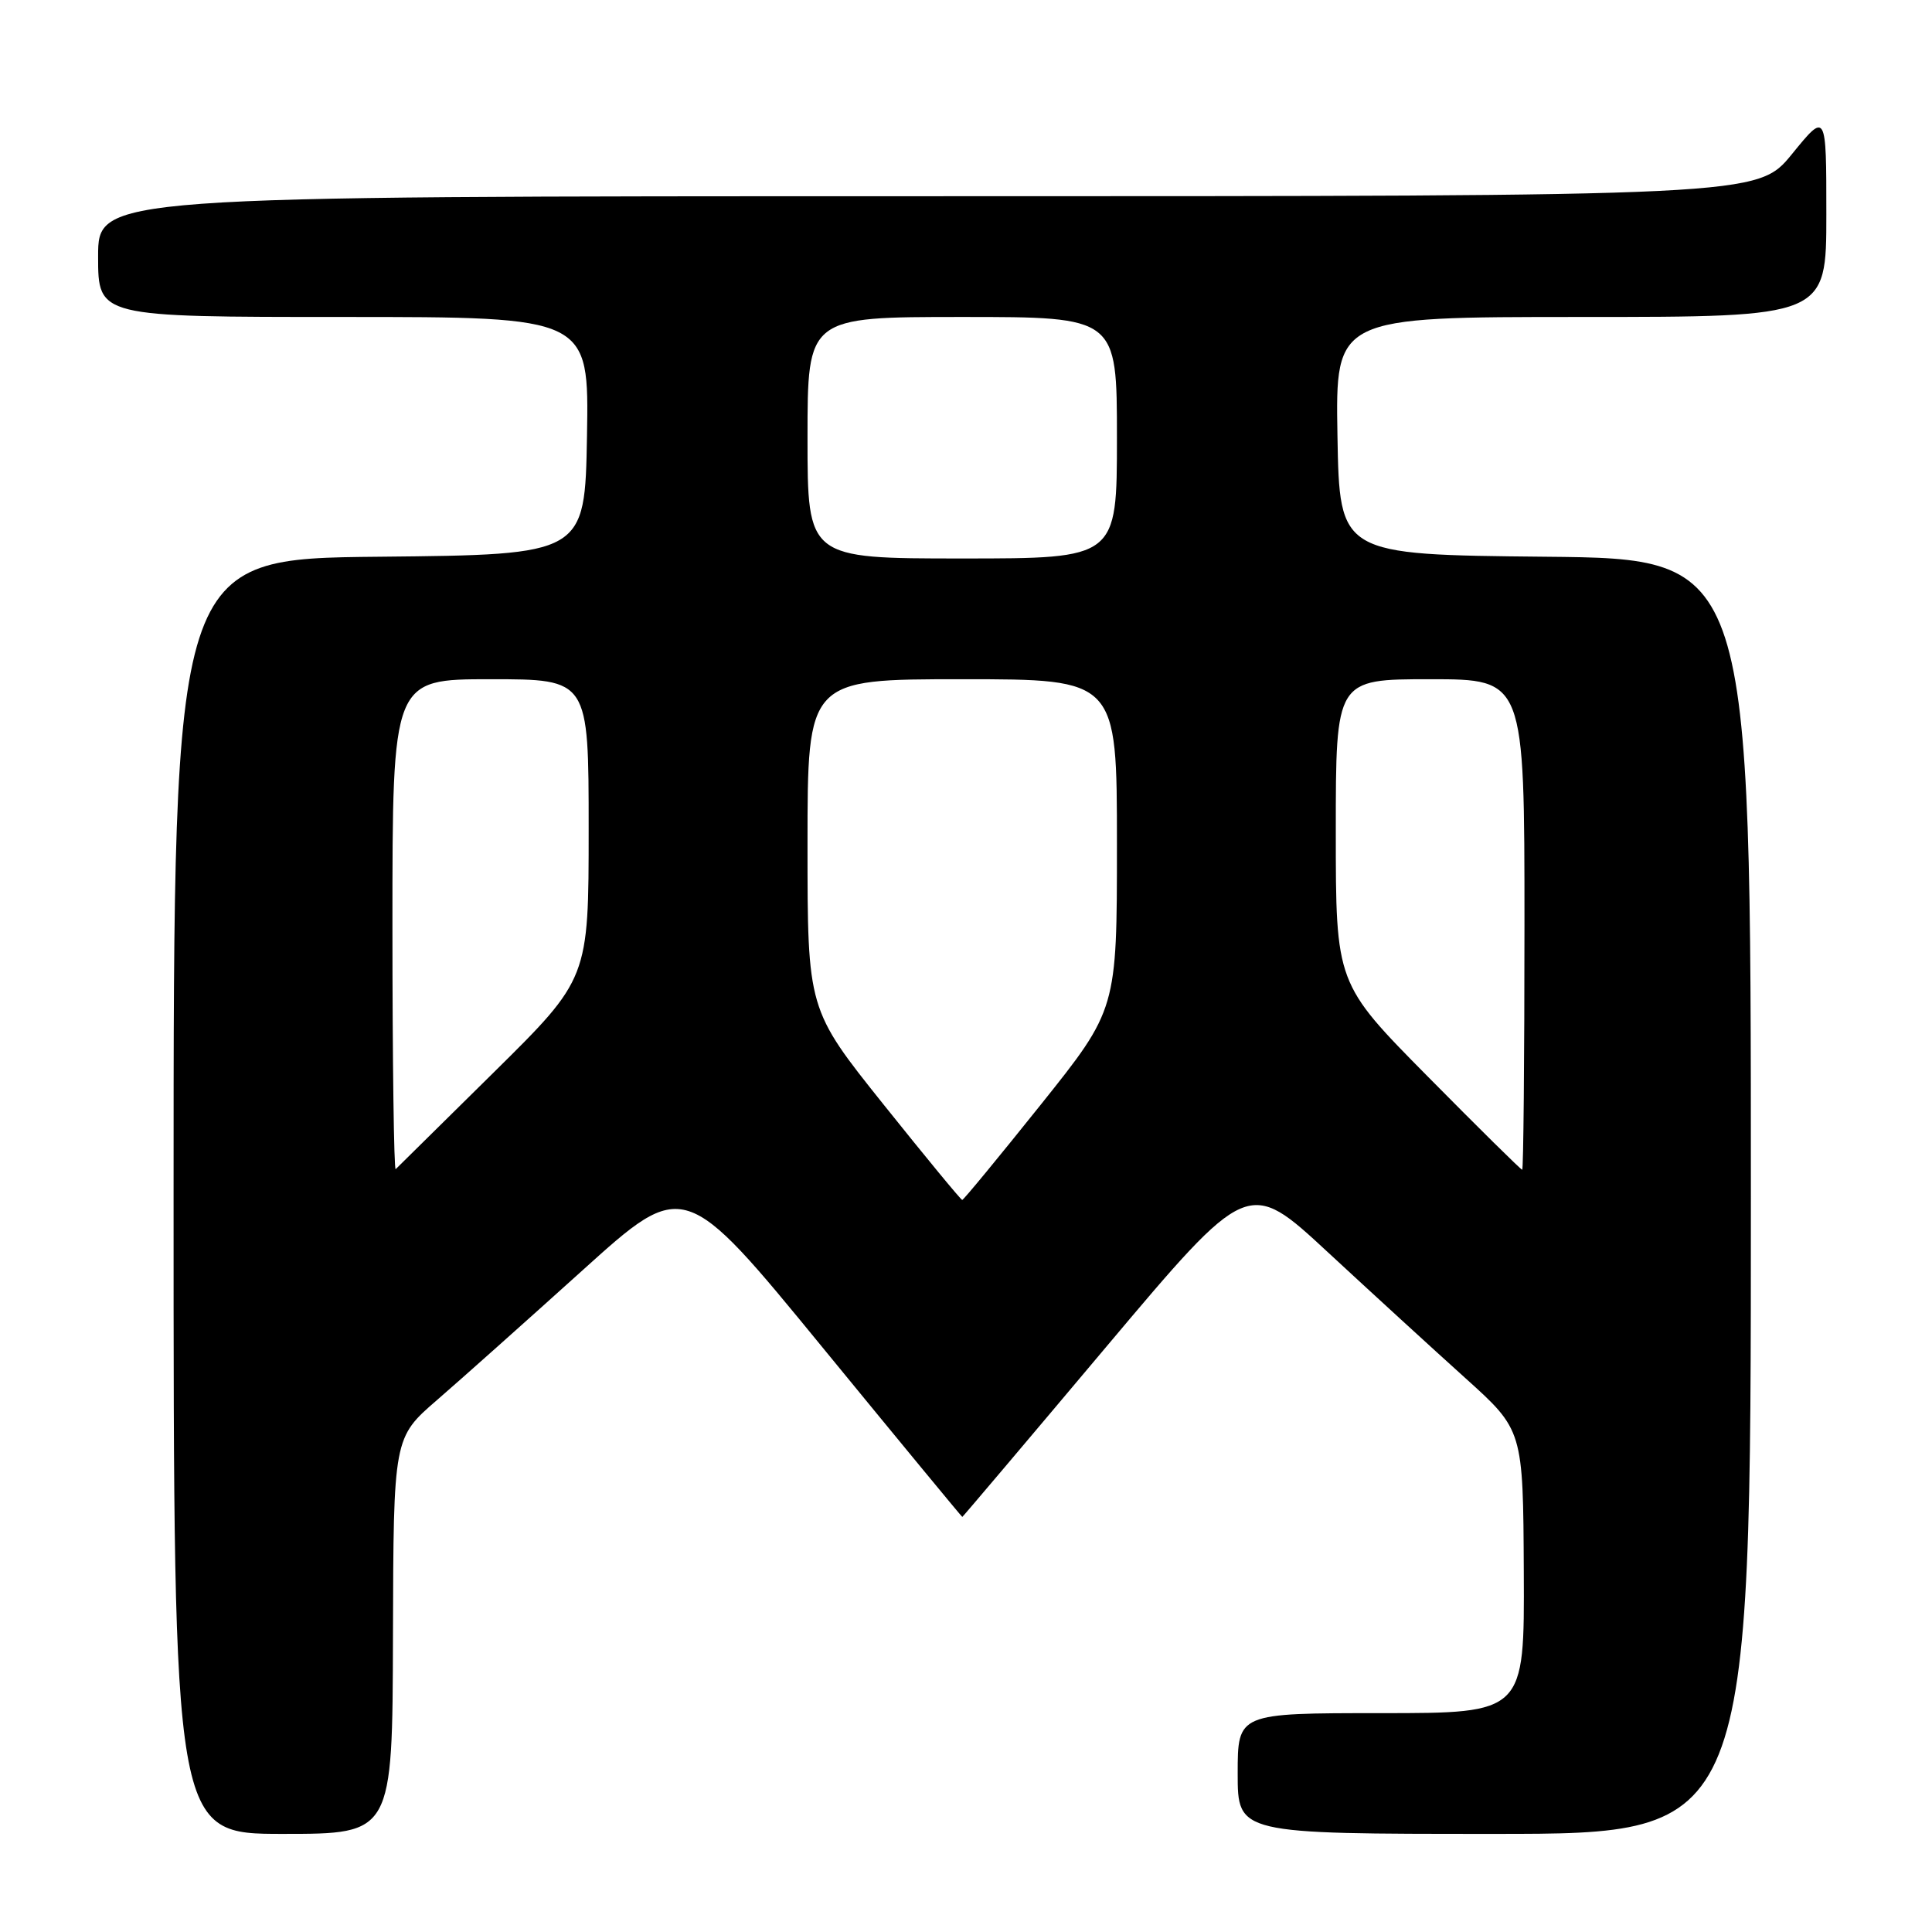 <?xml version="1.0" encoding="UTF-8" standalone="no"?>
<!DOCTYPE svg PUBLIC "-//W3C//DTD SVG 1.1//EN" "http://www.w3.org/Graphics/SVG/1.1/DTD/svg11.dtd" >
<svg xmlns="http://www.w3.org/2000/svg" xmlns:xlink="http://www.w3.org/1999/xlink" version="1.1" viewBox="0 0 256 256">
 <g >
 <path fill="currentColor"
d=" M 52.07 216.75 C 52.14 190.50 52.14 190.50 57.92 185.50 C 61.10 182.75 69.76 175.02 77.18 168.33 C 90.66 156.16 90.66 156.16 109.02 178.58 C 119.12 190.91 127.44 201.00 127.51 201.00 C 127.57 201.00 136.12 190.90 146.50 178.56 C 165.38 156.13 165.38 156.13 175.94 165.92 C 181.75 171.30 189.95 178.81 194.16 182.60 C 201.82 189.50 201.82 189.50 201.91 208.25 C 202.00 227.00 202.00 227.00 183.00 227.00 C 164.00 227.00 164.00 227.00 164.00 235.00 C 164.00 243.00 164.00 243.00 198.00 243.00 C 232.00 243.00 232.00 243.00 232.00 158.52 C 232.00 74.03 232.00 74.03 204.75 73.77 C 177.50 73.50 177.50 73.50 177.22 57.75 C 176.95 42.00 176.95 42.00 209.47 42.00 C 242.00 42.00 242.00 42.00 242.00 28.41 C 242.00 14.82 242.00 14.82 237.45 20.41 C 232.89 26.00 232.89 26.00 122.95 26.00 C 13.00 26.00 13.00 26.00 13.00 34.00 C 13.00 42.00 13.00 42.00 45.53 42.00 C 78.05 42.00 78.05 42.00 77.78 57.75 C 77.50 73.50 77.50 73.50 50.25 73.77 C 23.00 74.03 23.00 74.03 23.00 158.52 C 23.00 243.00 23.00 243.00 37.50 243.00 C 52.00 243.00 52.00 243.00 52.07 216.75 Z  M 117.09 146.37 C 107.00 133.75 107.00 133.75 107.00 111.87 C 107.00 90.00 107.00 90.00 127.50 90.00 C 148.00 90.00 148.00 90.00 148.00 111.87 C 148.00 133.75 148.00 133.75 137.91 146.37 C 132.35 153.32 127.67 159.00 127.50 159.00 C 127.33 159.00 122.65 153.32 117.09 146.37 Z  M 52.00 122.67 C 52.00 90.00 52.00 90.00 65.00 90.00 C 78.00 90.00 78.00 90.00 78.00 109.84 C 78.00 129.67 78.00 129.67 65.43 142.09 C 58.52 148.91 52.67 154.69 52.43 154.92 C 52.20 155.15 52.00 140.63 52.00 122.67 Z  M 189.20 142.66 C 177.00 130.32 177.00 130.32 177.00 110.16 C 177.00 90.00 177.00 90.00 189.50 90.00 C 202.00 90.00 202.00 90.00 202.00 122.50 C 202.00 140.38 201.86 155.00 201.70 155.00 C 201.53 155.00 195.91 149.45 189.20 142.66 Z  M 107.00 58.00 C 107.00 42.00 107.00 42.00 127.50 42.00 C 148.00 42.00 148.00 42.00 148.00 58.00 C 148.00 74.00 148.00 74.00 127.50 74.00 C 107.00 74.00 107.00 74.00 107.00 58.00 Z "/>
</g>
</svg>